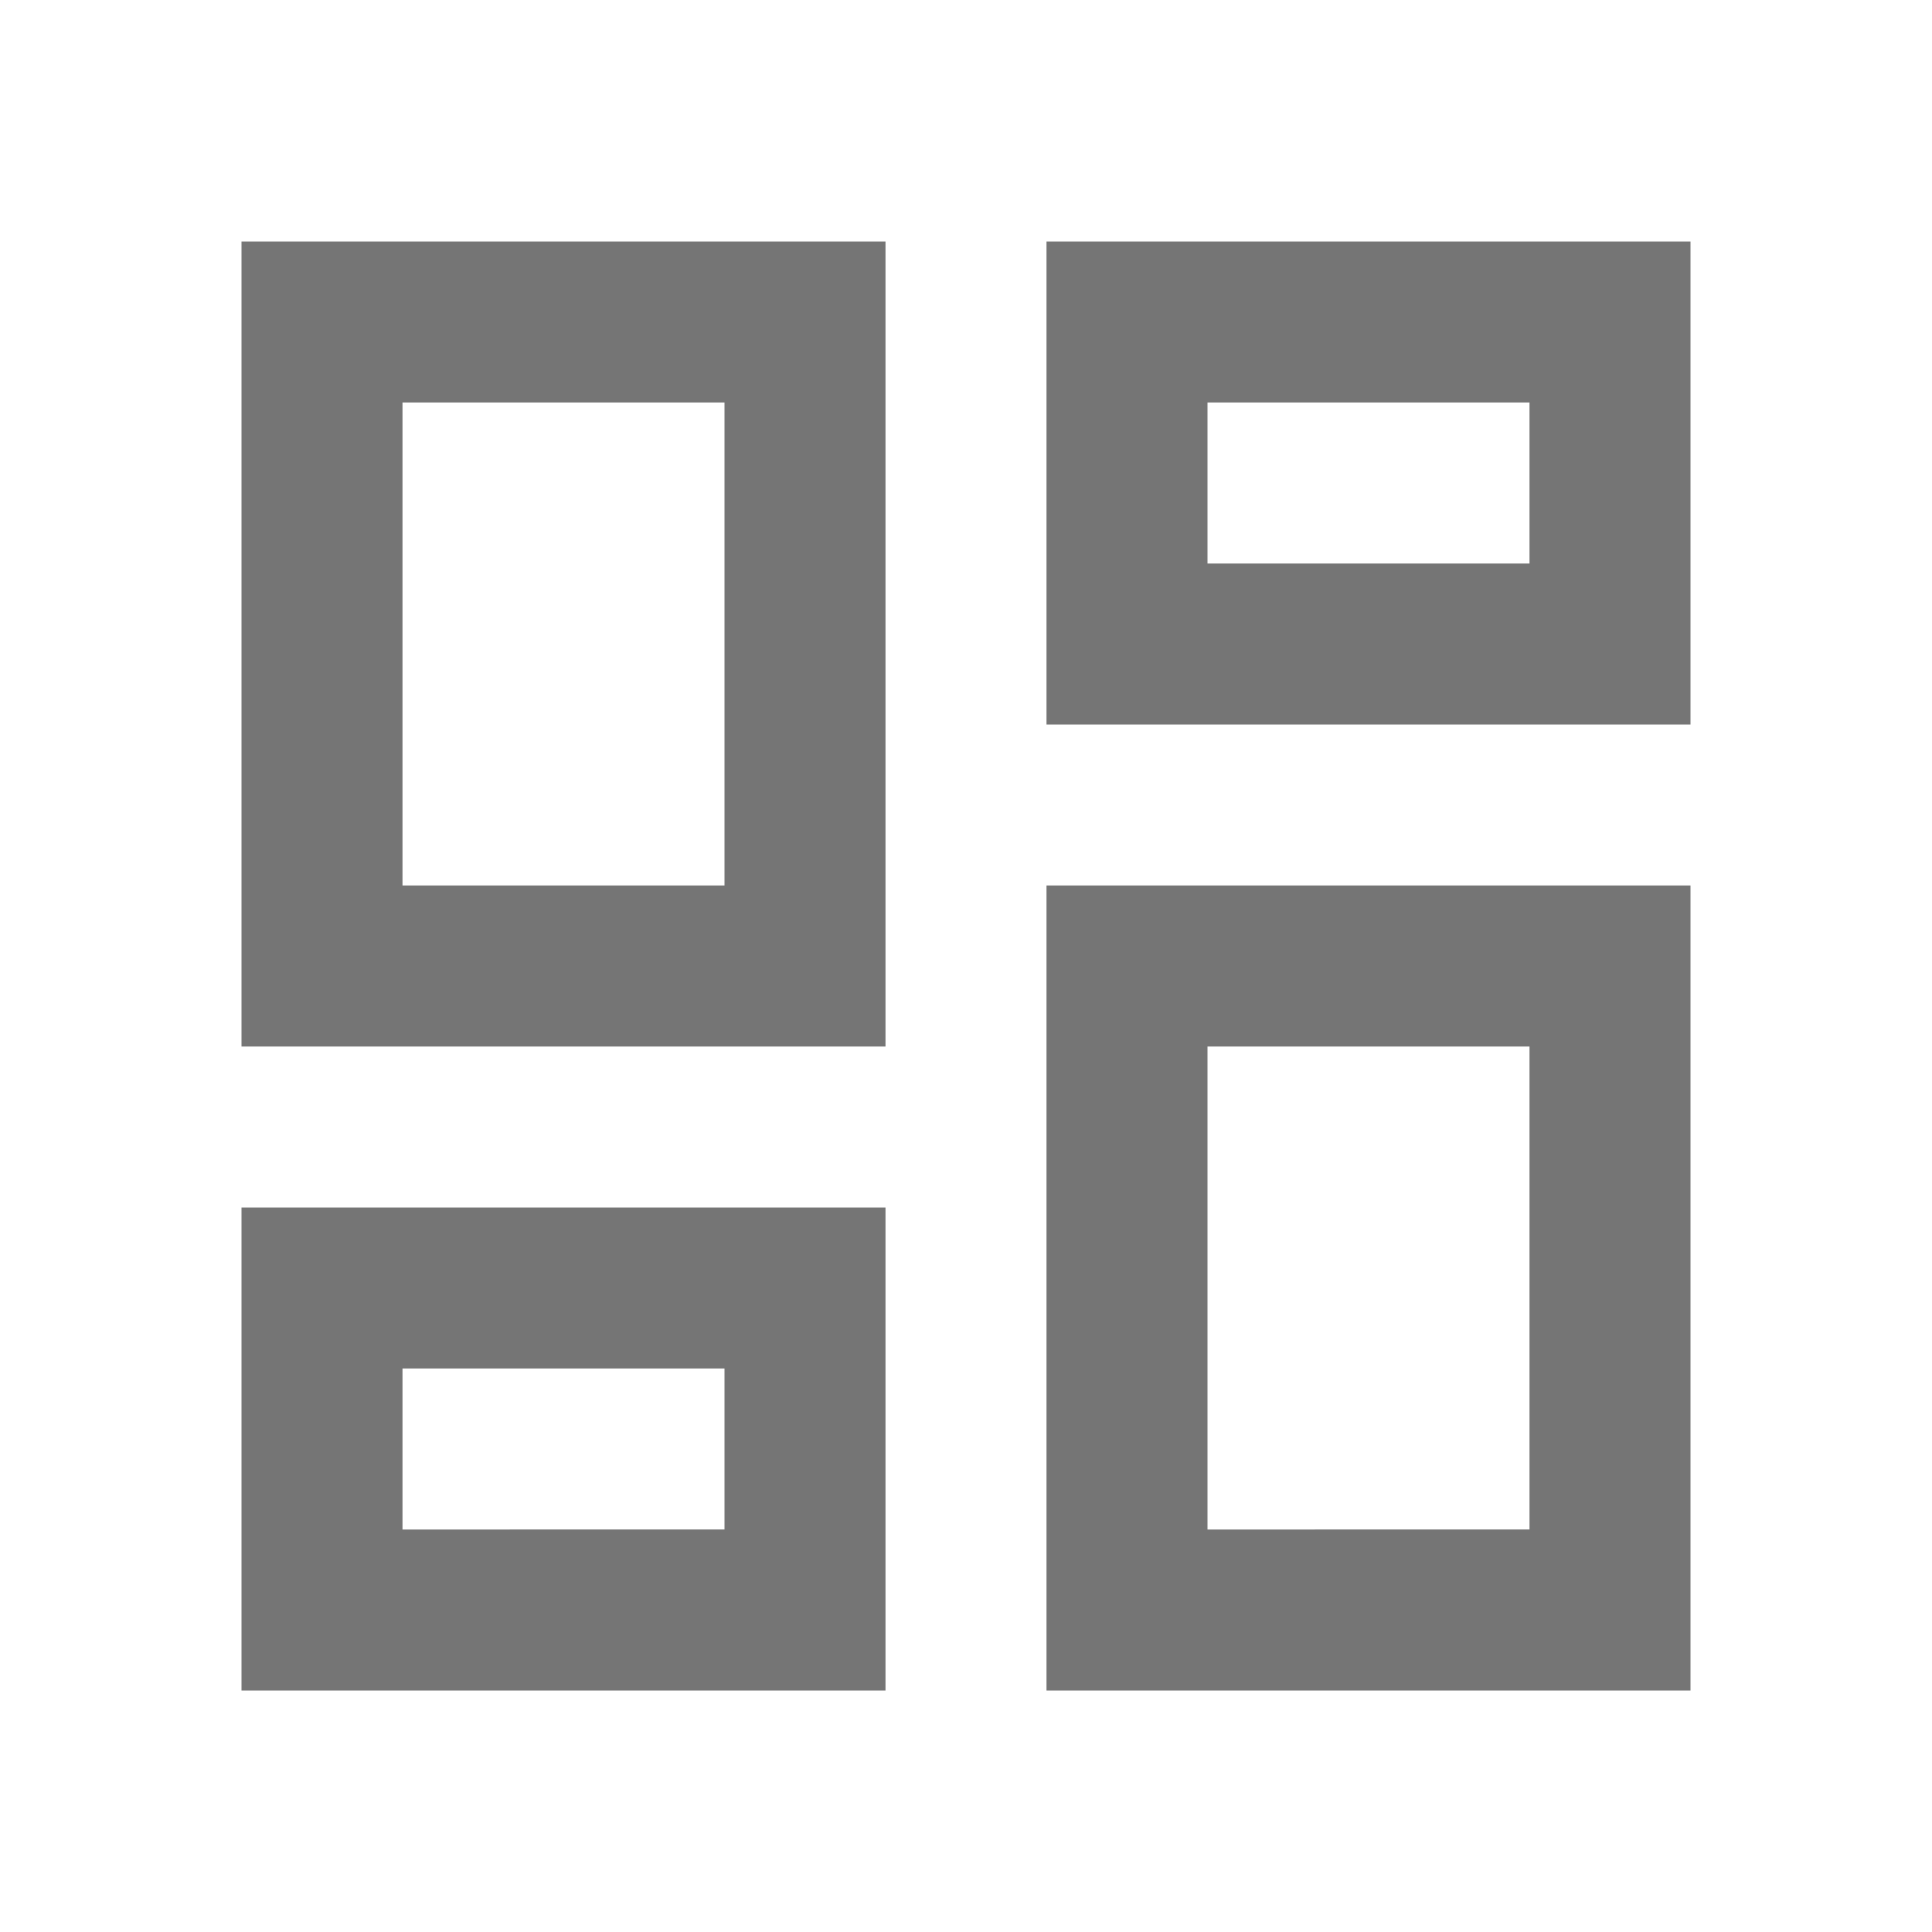 <svg id="dashboard-24px" xmlns="http://www.w3.org/2000/svg" width="24" height="24" viewBox="0 0 24 24">
  <path id="Path_296" data-name="Path 296" d="M0,0H24V24H0Z" fill="none"/>
  <path id="Path_297" data-name="Path 297" d="M19,5V7H15V5h4M9,5v6H5V5H9m10,8v6H15V13h4M9,17v2H5V17H9M21,3H13V9h8ZM11,3H3V13h8Zm10,8H13V21h8ZM11,15H3v6h8Z" fill="rgba(0,0,0,0.54)"/>
</svg>
